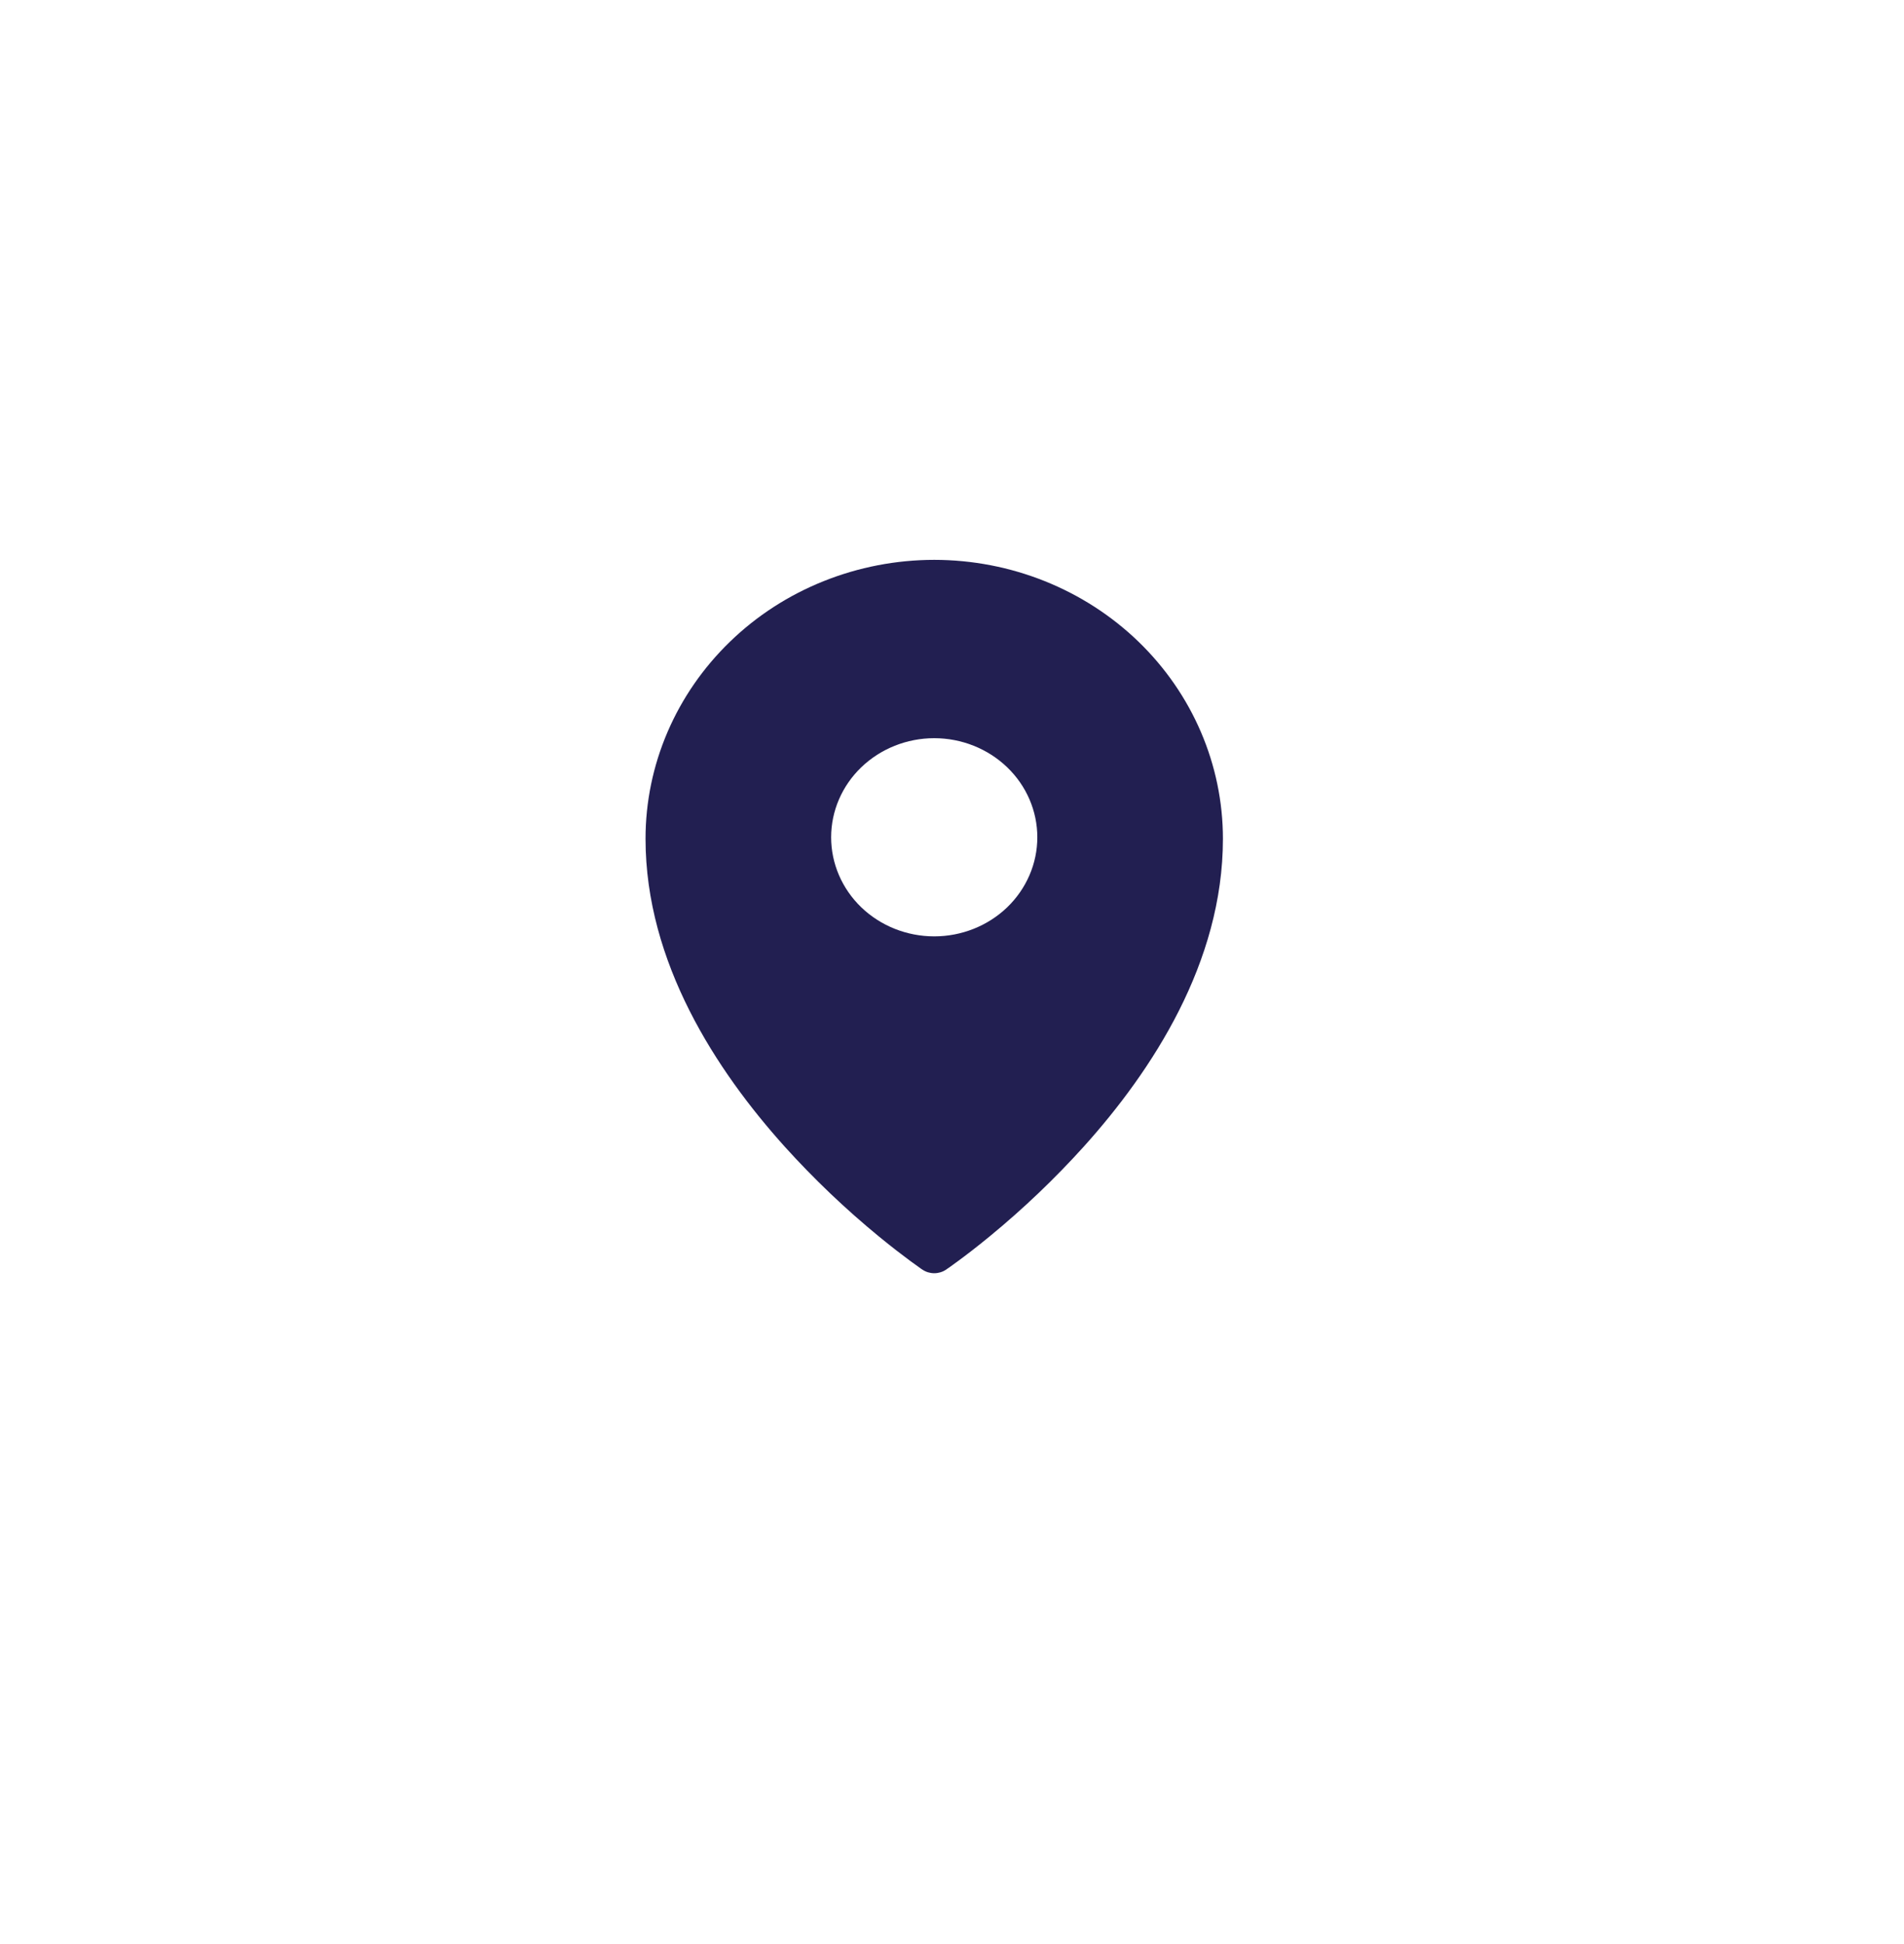 <svg width="48" height="49" viewBox="0 0 48 49" fill="none" xmlns="http://www.w3.org/2000/svg">
<g filter="url(#filter0_d_1_22503)">
<path d="M23.98 4.693C19.213 4.693 14.636 6.589 11.268 9.96C7.896 13.332 6.001 17.905 6 22.674C6 27.44 7.896 32.017 11.268 35.387C14.636 38.758 19.213 40.654 23.98 40.654C28.748 40.654 33.324 38.758 36.693 35.387C40.064 32.017 41.96 27.44 41.96 22.674C41.96 17.907 40.064 13.33 36.693 9.96C33.324 6.589 28.748 4.693 23.98 4.693Z" fill="white"/>
</g>
<path fill-rule="evenodd" clip-rule="evenodd" d="M23.253 32L23.552 31.592L23.253 32ZM23.852 32L23.854 31.999L23.859 31.996L23.874 31.984L23.936 31.942C23.988 31.905 24.064 31.851 24.159 31.78C24.351 31.639 24.622 31.432 24.946 31.166C25.796 30.468 26.591 29.71 27.324 28.898C29.044 26.987 30.83 24.26 30.83 21.142C30.83 19.279 30.064 17.491 28.7 16.172C28.025 15.52 27.223 15.002 26.34 14.648C25.457 14.294 24.509 14.112 23.552 14.111C22.595 14.112 21.648 14.294 20.764 14.648C19.881 15.001 19.079 15.519 18.405 16.172C17.039 17.493 16.273 19.28 16.274 21.142C16.274 24.26 18.061 26.987 19.78 28.898C20.513 29.71 21.308 30.468 22.158 31.166C22.483 31.432 22.754 31.639 22.945 31.78C23.039 31.85 23.134 31.918 23.229 31.985L23.246 31.996L23.251 31.999L23.253 32C23.432 32.122 23.672 32.122 23.852 32V32ZM23.552 31.592L23.852 32L23.552 31.592ZM26.151 21.104C26.151 21.766 25.877 22.401 25.39 22.87C24.902 23.338 24.241 23.601 23.552 23.601C22.863 23.601 22.202 23.338 21.714 22.87C21.227 22.401 20.953 21.766 20.953 21.104C20.953 20.441 21.227 19.806 21.714 19.338C22.202 18.87 22.863 18.606 23.552 18.606C24.241 18.606 24.902 18.87 25.39 19.338C25.877 19.806 26.151 20.441 26.151 21.104V21.104Z" fill="#221F51"/>
<defs>
<filter id="filter0_d_1_22503" x="0" y="0.693" width="47.96" height="47.96" filterUnits="userSpaceOnUse" color-interpolation-filters="sRGB">
<feFlood flood-opacity="0" result="BackgroundImageFix"/>
<feColorMatrix in="SourceAlpha" type="matrix" values="0 0 0 0 0 0 0 0 0 0 0 0 0 0 0 0 0 0 127 0" result="hardAlpha"/>
<feOffset dy="2"/>
<feGaussianBlur stdDeviation="3"/>
<feComposite in2="hardAlpha" operator="out"/>
<feColorMatrix type="matrix" values="0 0 0 0 0 0 0 0 0 0 0 0 0 0 0 0 0 0 0.54 0"/>
<feBlend mode="normal" in2="BackgroundImageFix" result="effect1_dropShadow_1_22503"/>
<feBlend mode="normal" in="SourceGraphic" in2="effect1_dropShadow_1_22503" result="shape"/>
</filter>
</defs>
</svg>
